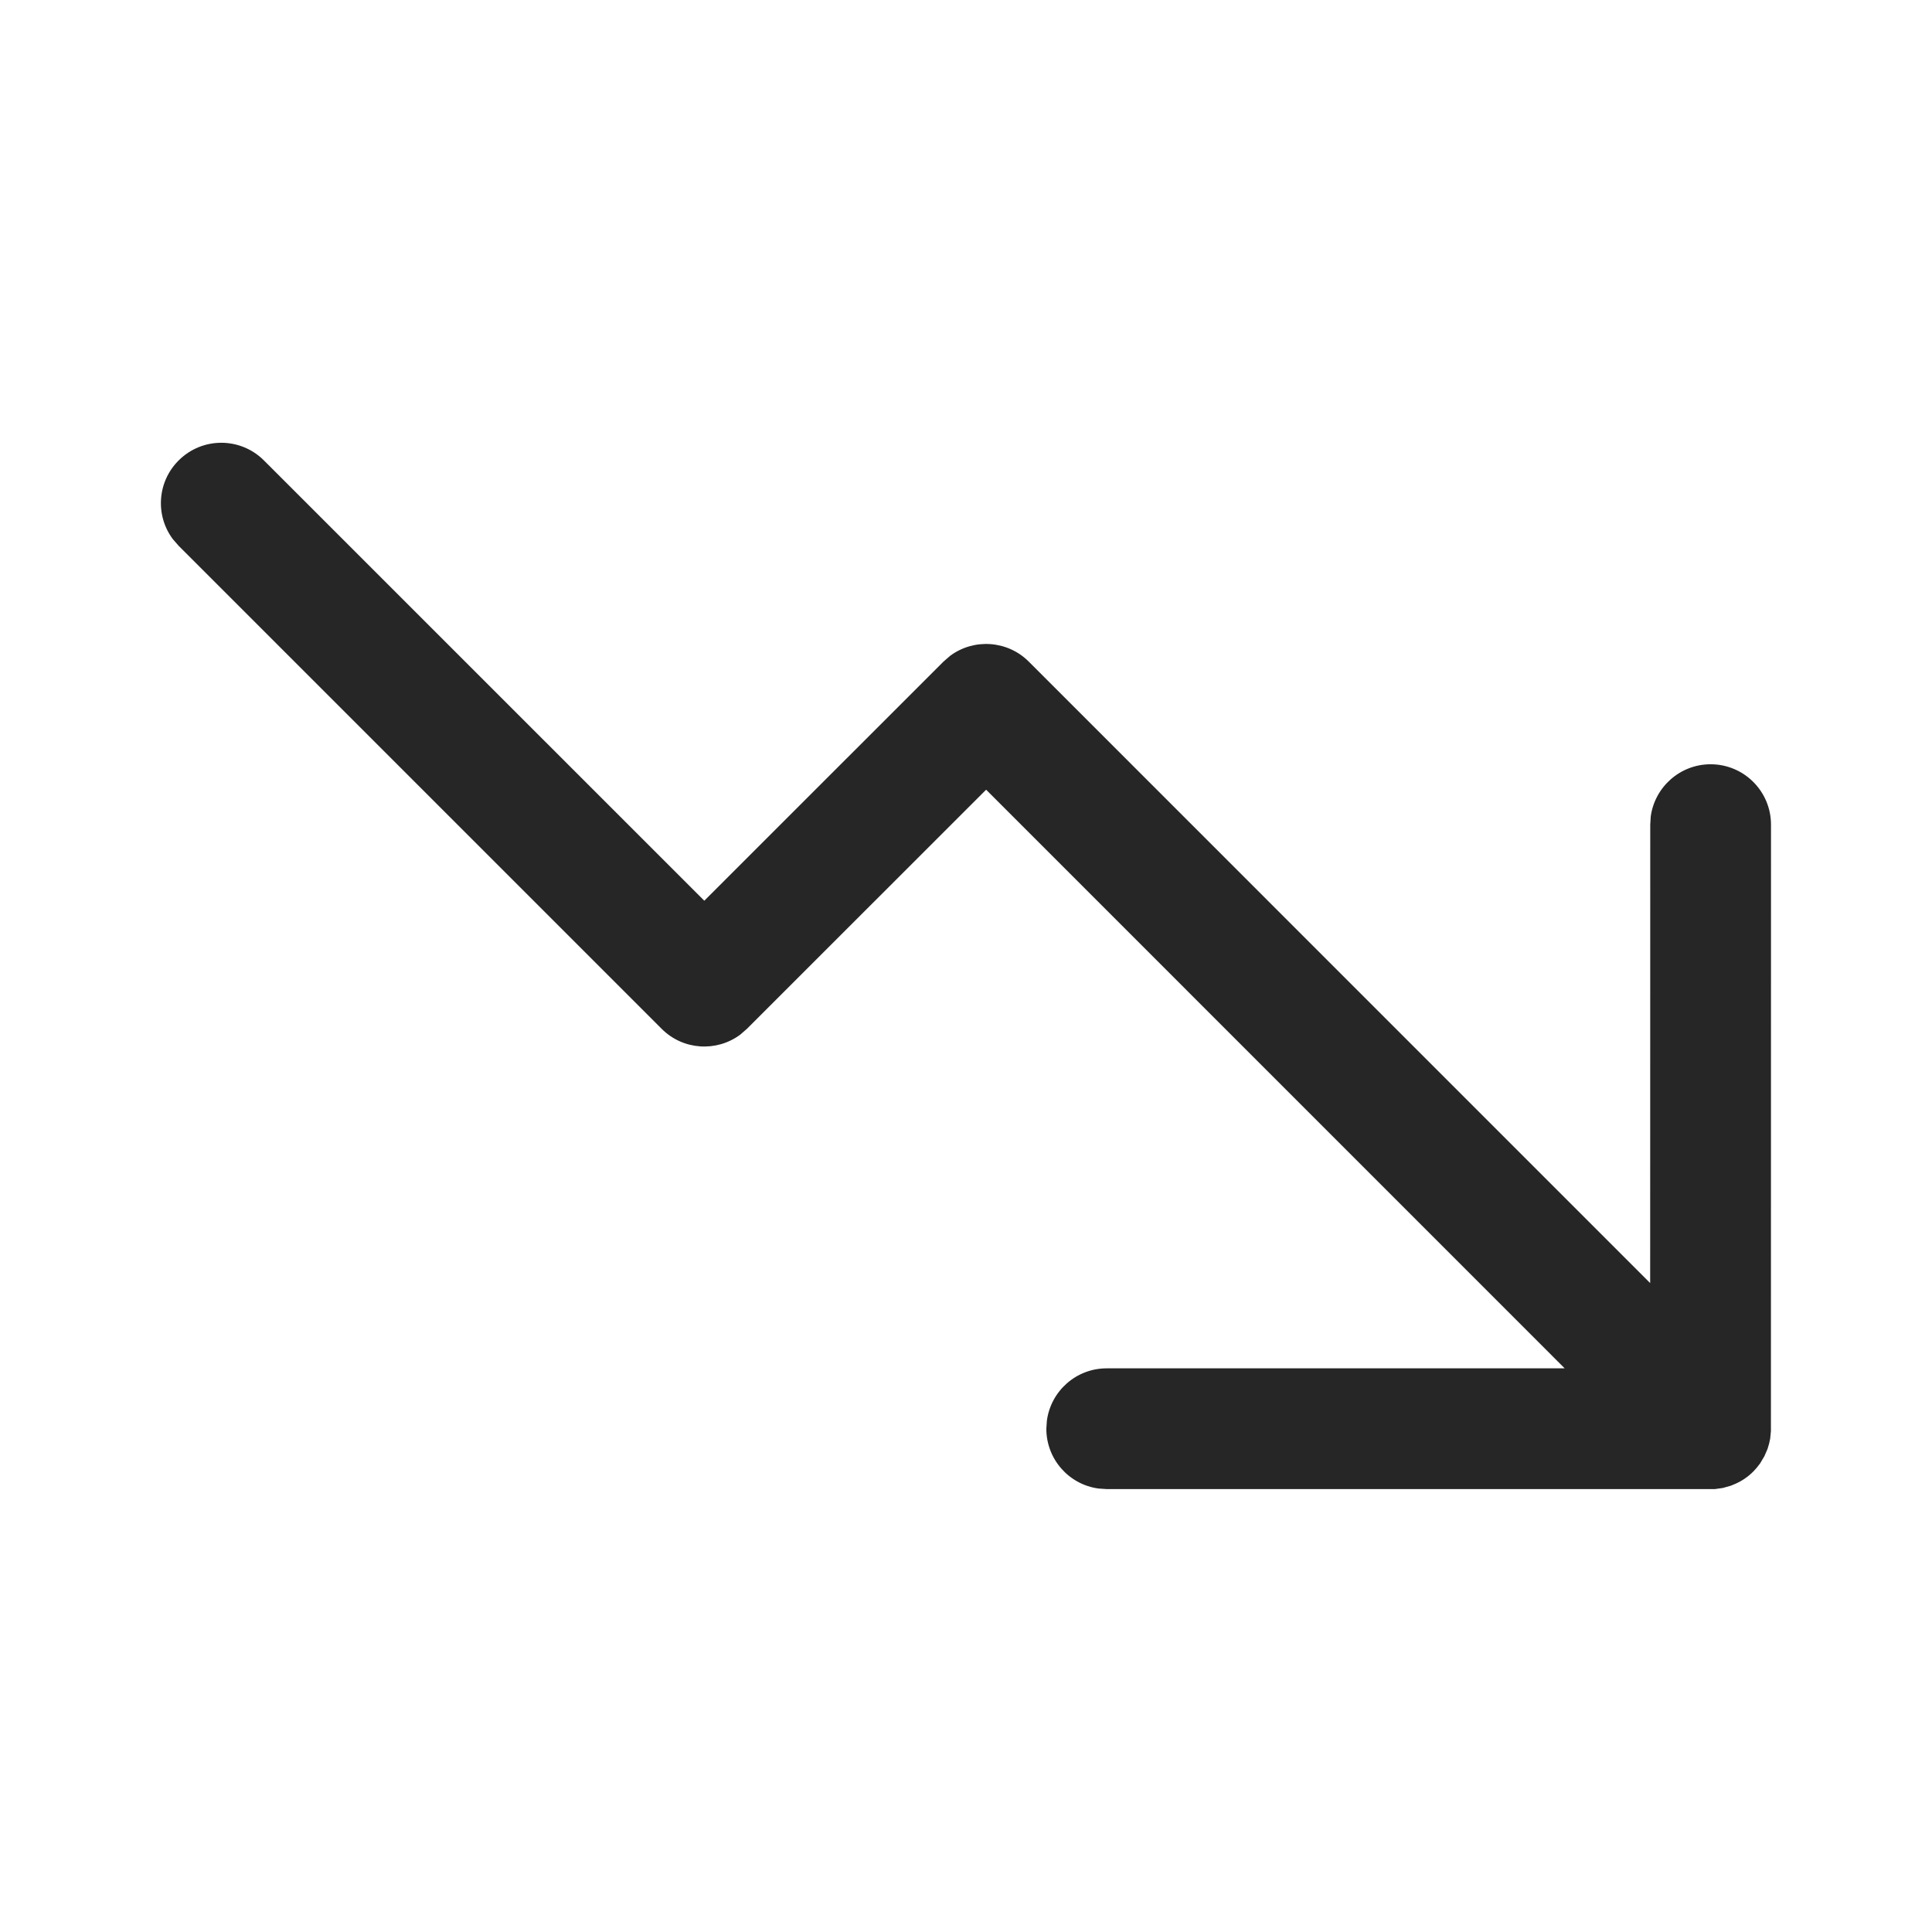 <svg width="24" height="24" viewBox="0 0 24 24" fill="none" xmlns="http://www.w3.org/2000/svg">
<path d="M13.748 18.498L21.302 18.498L21.402 18.484L21.501 18.456L21.561 18.431C21.64 18.396 21.715 18.345 21.78 18.28L21.82 18.236L21.864 18.18L21.918 18.089L21.957 17.999L21.976 17.935L21.99 17.871L21.999 17.777L22 10.244C22 9.83 21.664 9.494 21.25 9.494C20.87 9.494 20.556 9.777 20.506 10.143L20.5 10.244L20.499 15.939L12.78 8.219C12.514 7.953 12.097 7.929 11.804 8.146L11.72 8.219L8.749 11.189L3.279 5.72C2.986 5.427 2.512 5.427 2.219 5.72C1.952 5.986 1.928 6.403 2.146 6.696L2.219 6.78L8.219 12.78C8.485 13.047 8.902 13.071 9.195 12.853L9.279 12.78L12.25 9.81L19.437 16.998H13.748C13.368 16.998 13.055 17.28 13.005 17.646L12.998 17.748C12.998 18.128 13.28 18.442 13.646 18.491L13.748 18.498Z" fill="#262627"/>
</svg>
